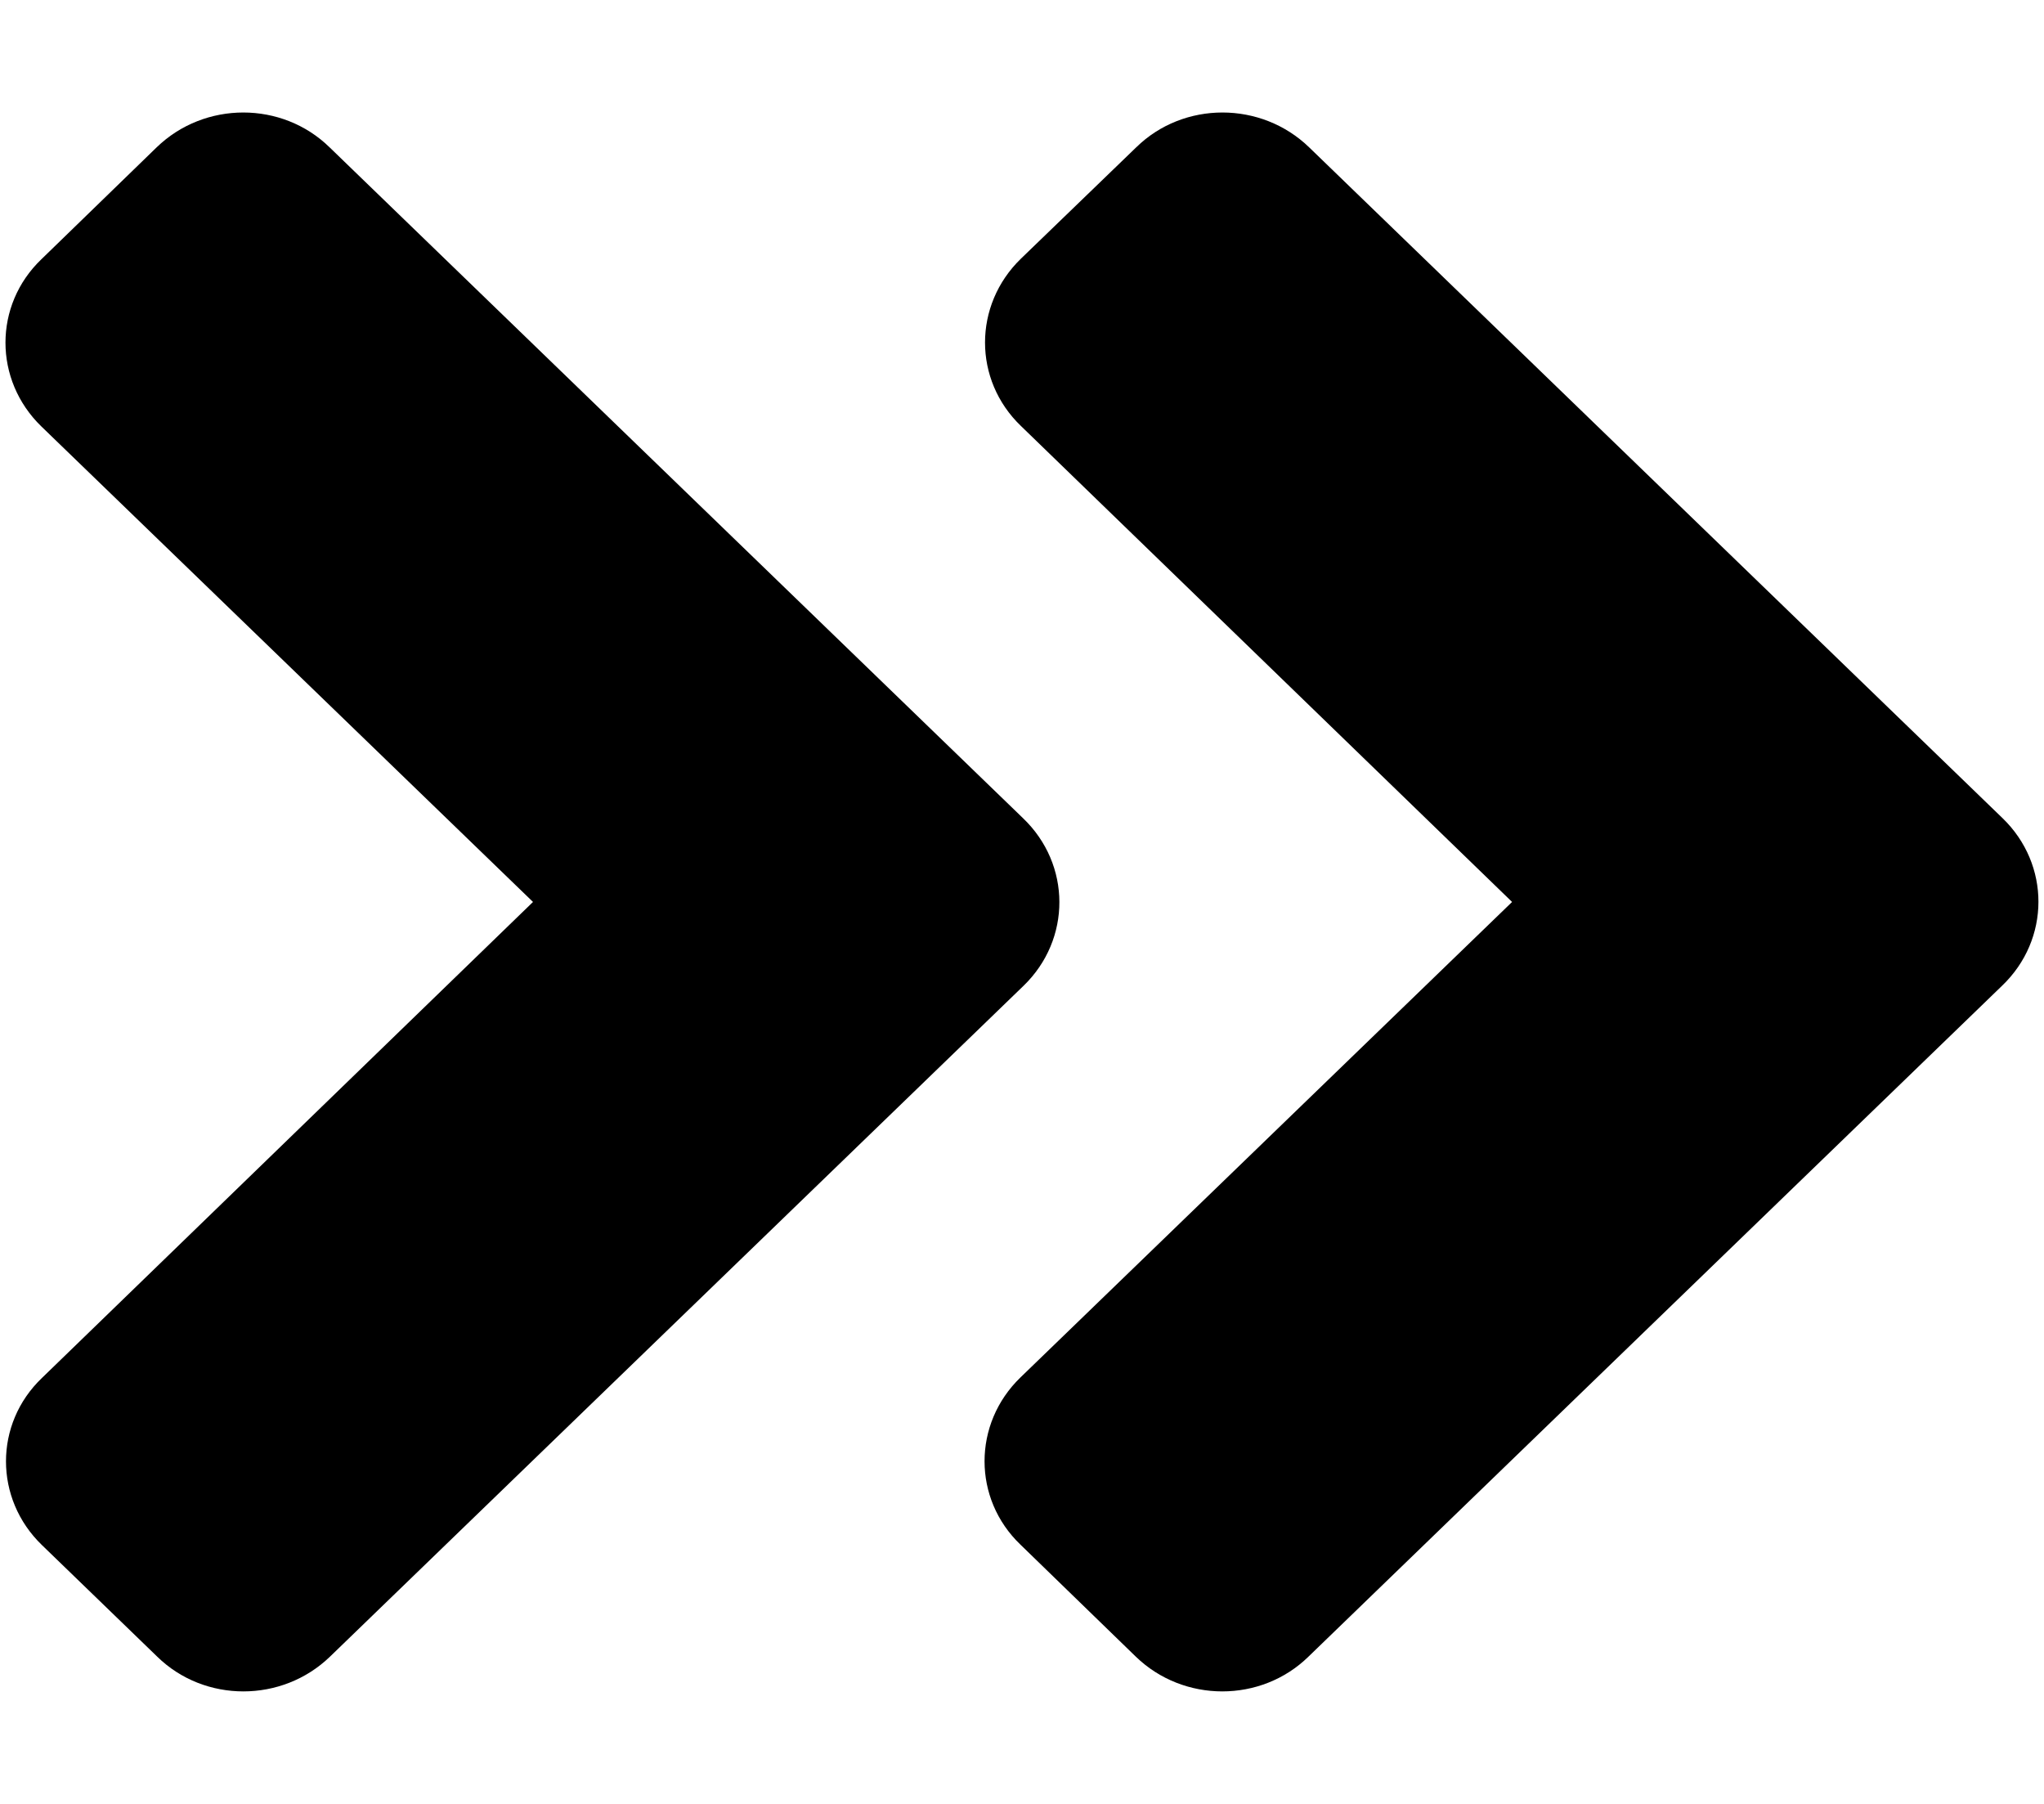 <svg xmlns="http://www.w3.org/2000/svg" viewBox="0 0 17 15">
    <path d="M8.513 8.197L2.745 13.775C2.346 14.161 1.701 14.161 1.307 13.775L0.349 12.848C-0.05 12.463 -0.05 11.839 0.349 11.458L4.433 7.5L0.344 3.546C-0.054 3.16 -0.054 2.537 0.344 2.156L1.303 1.225C1.702 0.839 2.346 0.839 2.741 1.225L8.508 6.803C8.911 7.188 8.911 7.812 8.513 8.197ZM16.655 6.803L10.888 1.225C10.489 0.839 9.844 0.839 9.45 1.225L8.491 2.151C8.093 2.537 8.093 3.16 8.491 3.542L12.576 7.5L8.487 11.454C8.089 11.839 8.089 12.463 8.487 12.844L9.446 13.775C9.844 14.161 10.489 14.161 10.883 13.775L16.651 8.197C17.054 7.812 17.054 7.188 16.655 6.803Z"/>
</svg>
